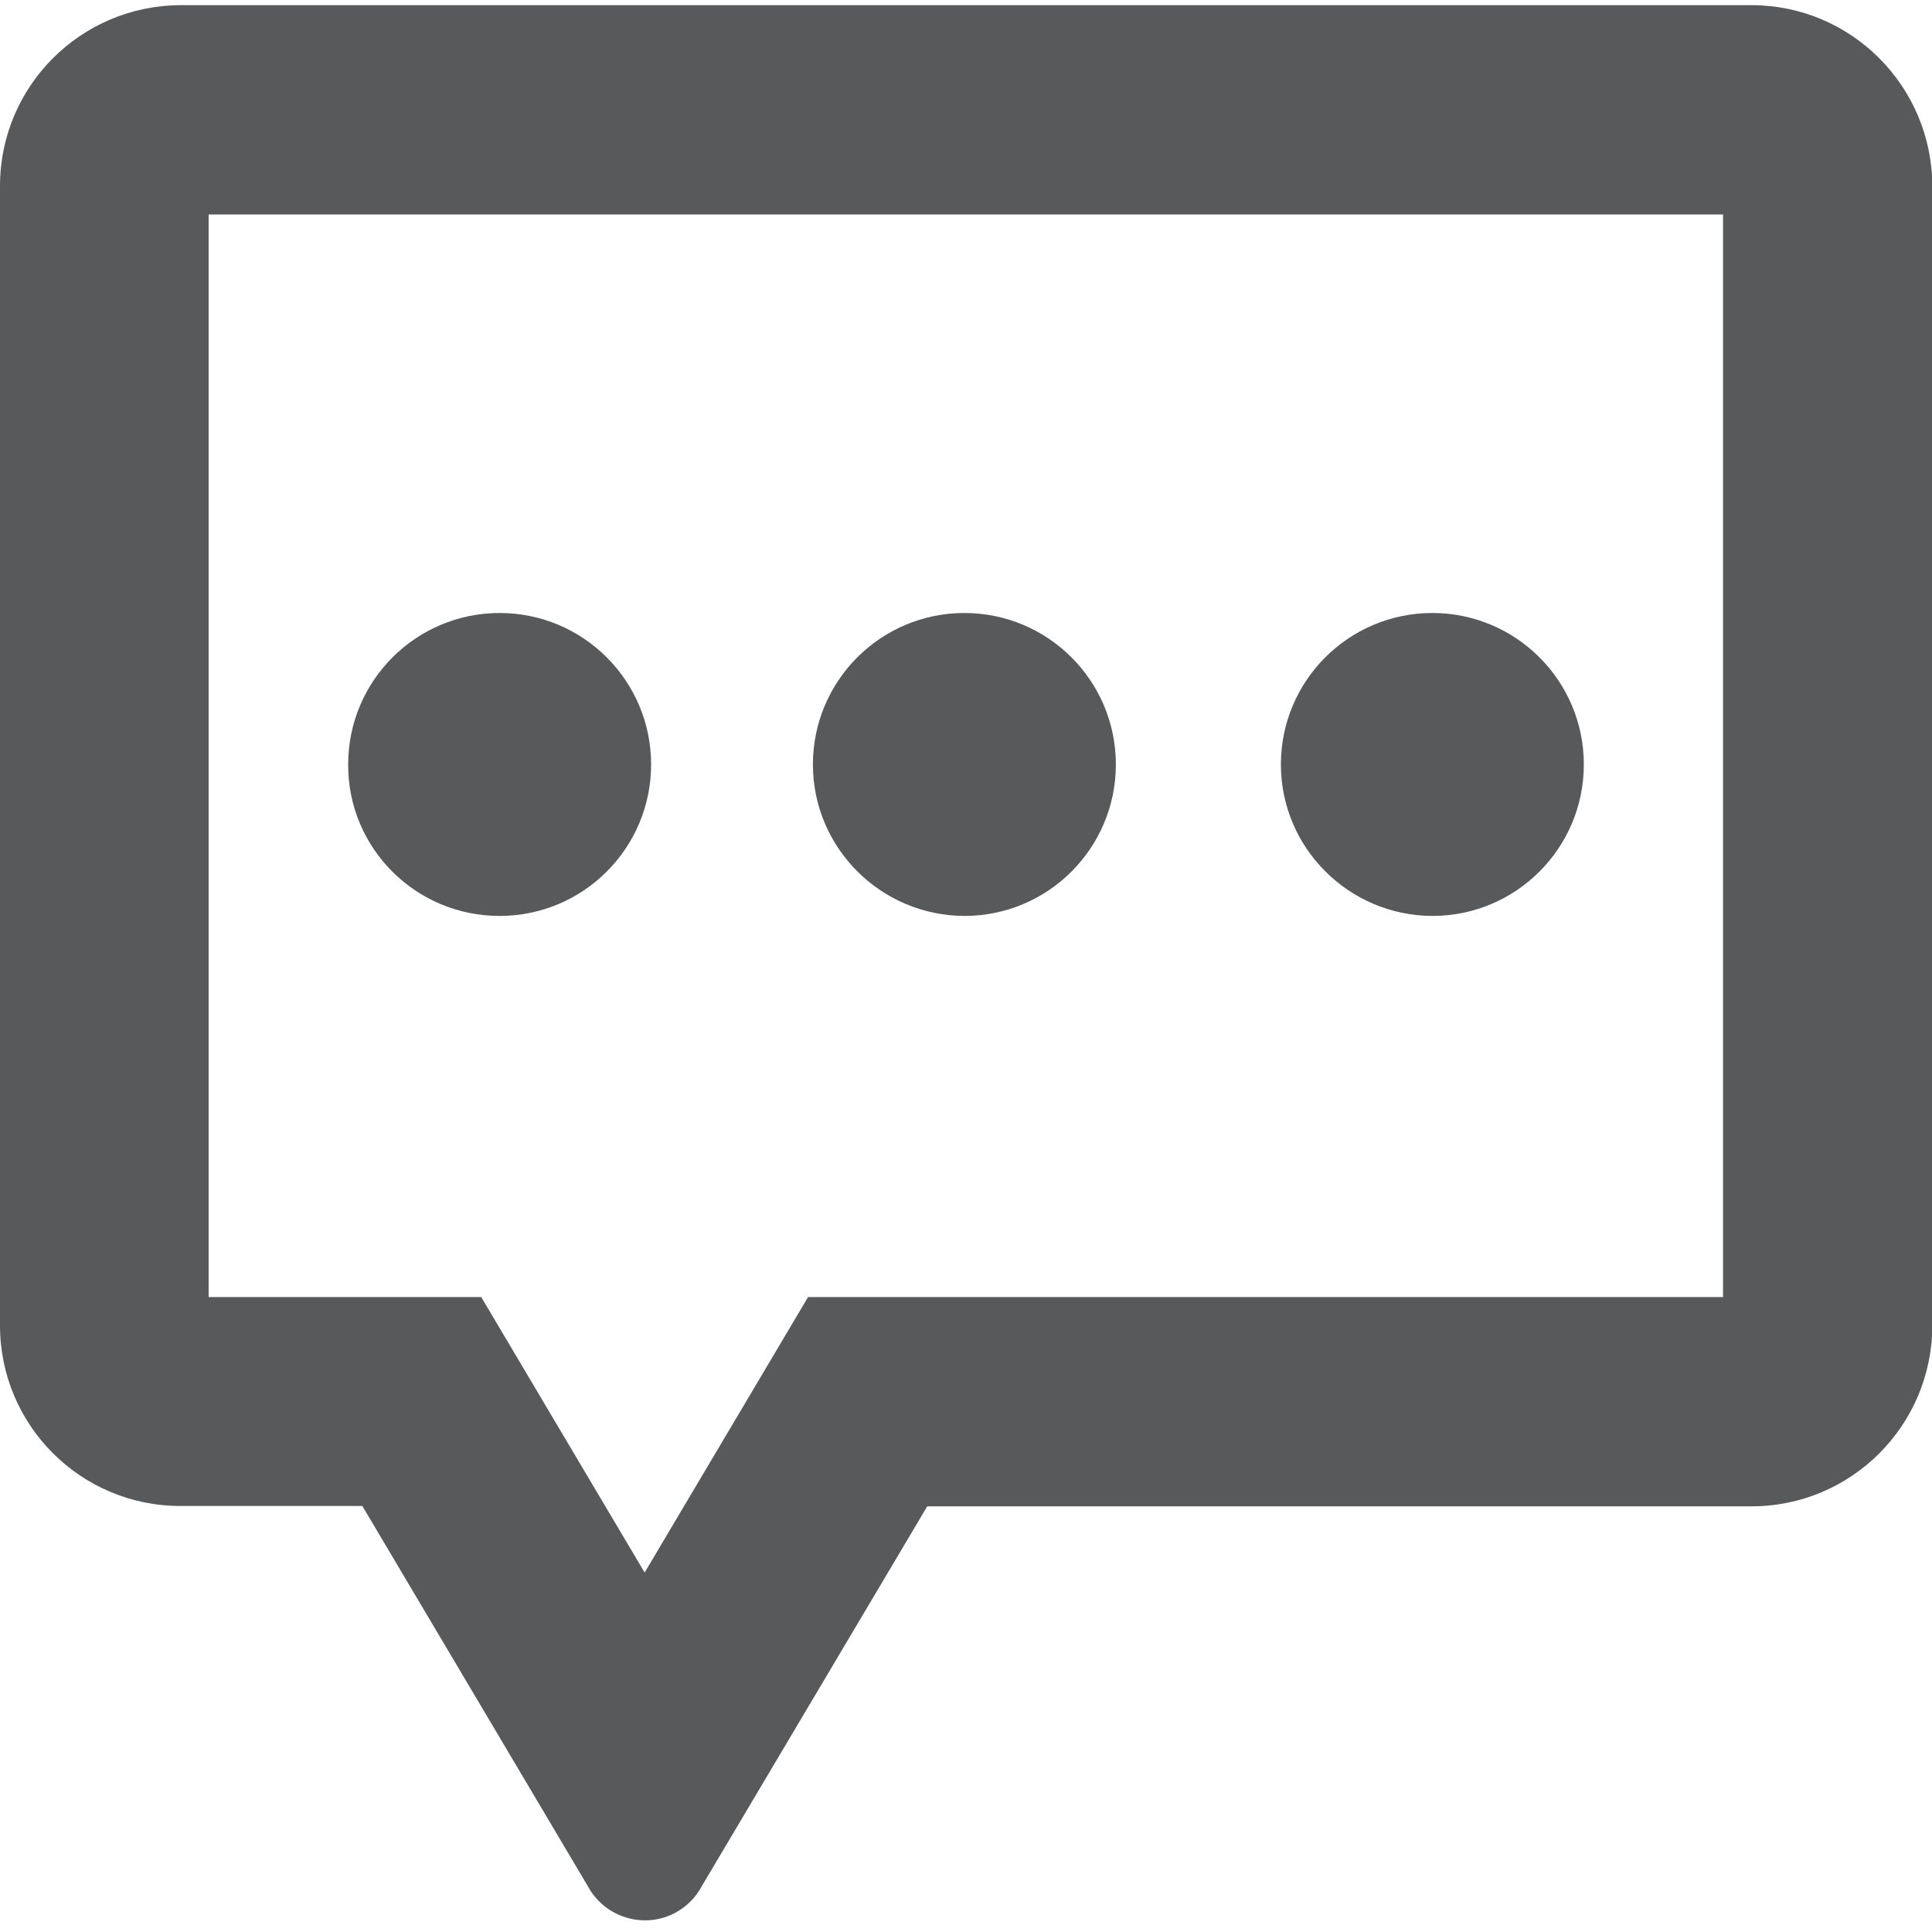 <?xml version="1.0" encoding="utf-8"?>
<!-- Generator: Adobe Illustrator 22.1.0, SVG Export Plug-In . SVG Version: 6.00 Build 0)  -->
<svg version="1.1" id="Layer_1" xmlns="http://www.w3.org/2000/svg" xmlns:xlink="http://www.w3.org/1999/xlink" x="0px" y="0px"
	 viewBox="0 0 598.2 598.2" style="enable-background:new 0 0 598.2 598.2;" xml:space="preserve">
<style type="text/css">
	.st0{fill:#58595B;}
</style>
<title>Asset 3icon</title>
<path class="st0" d="M542.3,1.6H55.9C25,1.7,0,26.7,0,57.6v352.8c0,30.9,25,55.9,55.9,55.9c0,0,0,0,0,0h56.3L182,584
	c5.2,9.7,17.3,13.4,27,8.3c3.5-1.9,6.4-4.7,8.3-8.3l69.8-117.6h255.2c30.9,0,55.9-25,56-55.9V57.6C598.2,26.7,573.2,1.6,542.3,1.6
	L542.3,1.6z M533.5,401.6H250.2l-18.8,31.7l-31.8,53.6l-31.8-53.6L149,401.6H64.6V66.4h468.9V401.6z"/>
<path class="st0" d="M154.7,283.6c25.9,0,46.9-21,46.9-46.9c0-25.9-21-46.9-46.9-46.9s-46.9,21-46.9,46.9
	C107.7,262.6,128.7,283.6,154.7,283.6L154.7,283.6z"/>
<path class="st0" d="M298.6,283.6c25.9,0,46.9-21,46.9-46.9c0-25.9-21-46.9-46.9-46.9c-25.9,0-46.9,21-46.9,46.9c0,0,0,0,0,0
	C251.7,262.5,272.7,283.5,298.6,283.6z"/>
<path class="st0" d="M443.5,283.6c25.9,0,46.9-21,46.9-46.9c0-25.9-21-46.9-46.9-46.9c-25.9,0-46.9,21-46.9,46.9c0,0,0,0,0,0
	C396.6,262.5,417.6,283.5,443.5,283.6z"/>
</svg>
